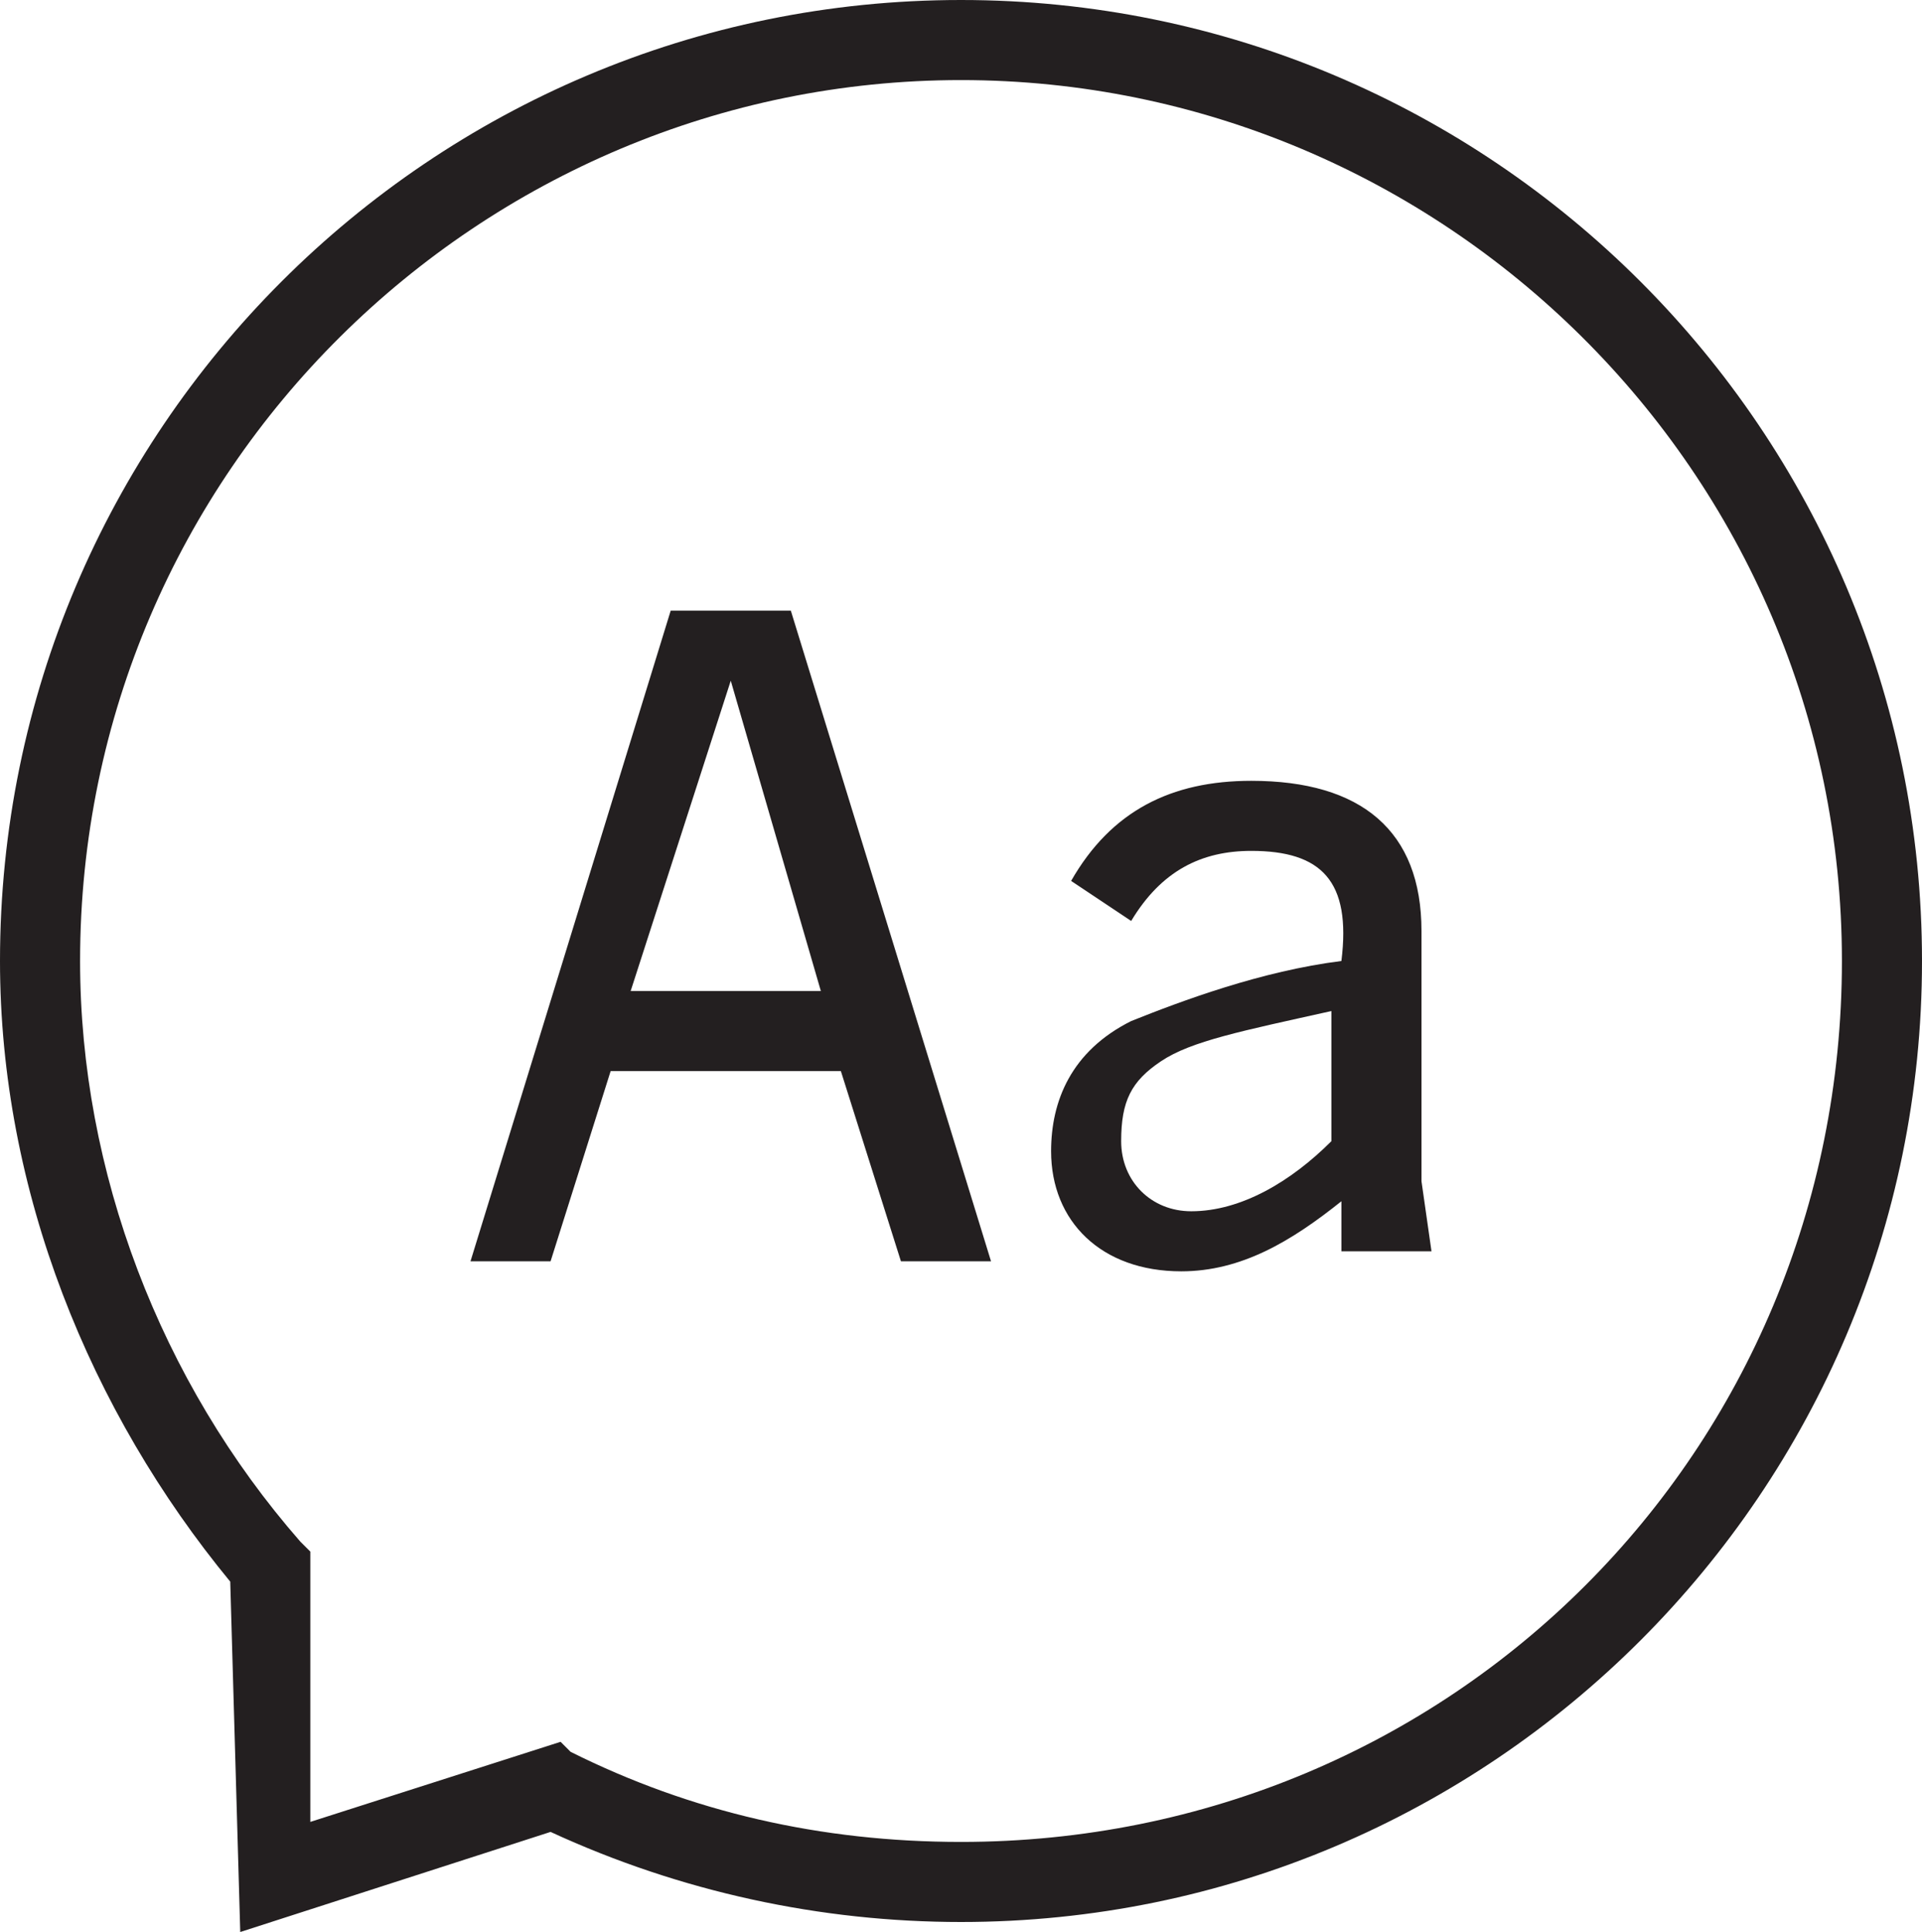 <?xml version="1.0" encoding="utf-8"?>
<!-- Generator: Adobe Illustrator 24.3.0, SVG Export Plug-In . SVG Version: 6.00 Build 0)  -->
<svg version="1.1" id="Layer_1" xmlns="http://www.w3.org/2000/svg" xmlns:xlink="http://www.w3.org/1999/xlink" x="0px" y="0px"
	 viewBox="0 0 19.2 19.3" style="enable-background:new 0 0 19.2 19.3;" xml:space="preserve">
<style type="text/css">
	.st0{fill:#231F20;}
</style>
<g>
	<g>
		<g>
			<path class="st0" d="M2.4,19.3l-0.1-3.5C0.9,14.1,0,11.9,0,9.6C0,4.3,4.3,0,9.6,0s9.6,4.3,9.6,9.6s-4.3,9.6-9.6,9.6
				c-1.4,0-2.8-0.3-4.1-0.9L2.4,19.3z M5.6,17.4l0.1,0.1c1.2,0.6,2.5,0.9,3.9,0.9c4.9,0,8.8-3.9,8.8-8.8s-4-8.8-8.8-8.8
				S0.8,4.7,0.8,9.6c0,2.1,0.8,4.2,2.2,5.8l0.1,0.1l0,2.7L5.6,17.4z"/>
		</g>
	</g>
	<g>
		<path class="st0" d="M9,12.6l-0.6-1.9H6.1l-0.6,1.9H4.7l2-6.5h1.2l2,6.5H9z M6.3,9.9h1.9L7.3,6.8h0L6.3,9.9z"/>
		<path class="st0" d="M13.4,12.6L13.4,12c-0.5,0.4-1,0.7-1.6,0.7c-0.8,0-1.3-0.5-1.3-1.2c0-0.5,0.2-1,0.8-1.3
			c0.5-0.2,1.3-0.5,2.1-0.6c0.1-0.8-0.2-1.1-0.9-1.1c-0.5,0-0.9,0.2-1.2,0.7l-0.6-0.4c0.4-0.7,1-1,1.8-1c1.1,0,1.7,0.5,1.7,1.5v2.5
			l0.1,0.7H13.4z M13.3,10.1c-0.9,0.2-1.4,0.3-1.7,0.5c-0.3,0.2-0.4,0.4-0.4,0.8c0,0.4,0.3,0.7,0.7,0.7c0.5,0,1-0.3,1.4-0.7
			L13.3,10.1L13.3,10.1z"/>
	</g>
</g>
</svg>
